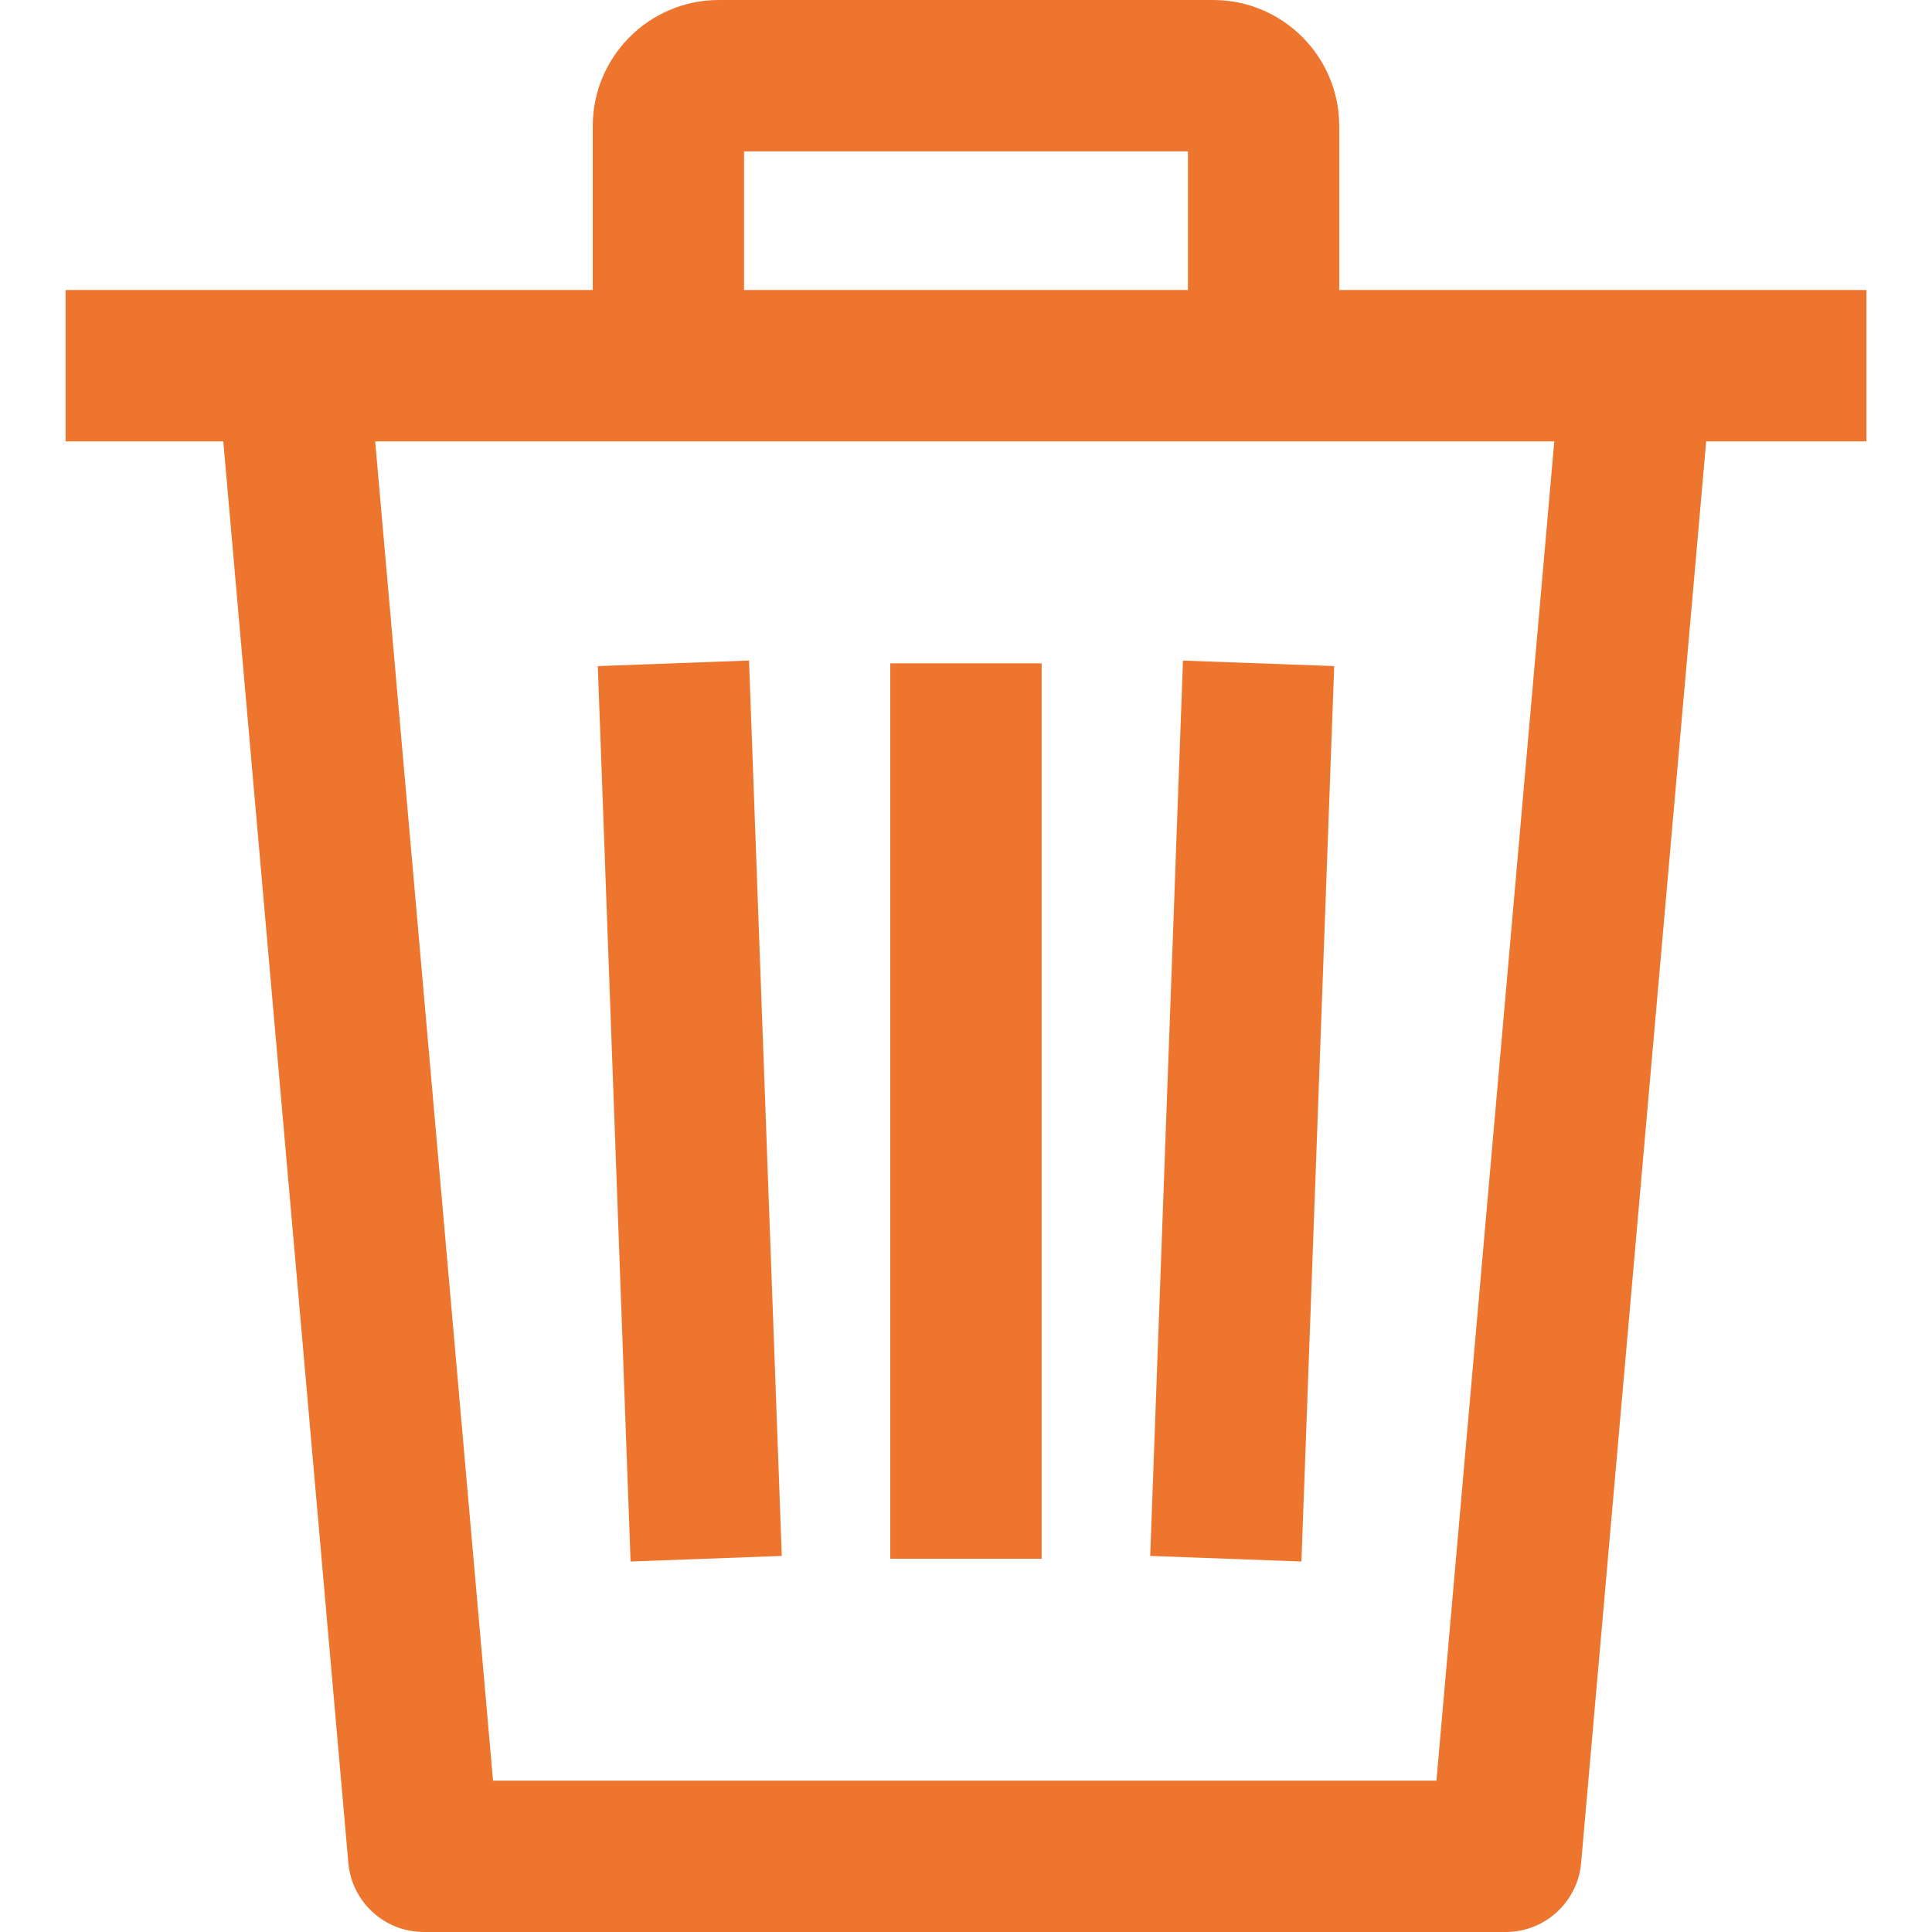 <svg width="26" height="26" viewBox="0 0 26 26" fill="none" xmlns="http://www.w3.org/2000/svg">
  <g clip-path="url(#clip0)">
    <path d="M14.018 8.927H11.981V20.977H14.018V8.927Z" fill="#EE752E" />
    <path d="M16.326 0H9.674C8.738 0 7.977 0.761 7.977 1.697V4.922H10.013V2.037H15.987V4.922H18.023V1.697C18.023 0.761 17.262 0 16.326 0Z" fill="#EE752E" />
    <path d="M10.521 20.939L10.08 8.889L8.045 8.964L8.486 21.014L10.521 20.939Z" fill="#EE752E" />
    <path d="M0.883 3.903V5.94H3.005L4.688 25.071C4.735 25.597 5.175 26 5.703 26H20.264C20.791 26 21.232 25.596 21.278 25.071L22.961 5.94H25.118V3.903H0.883ZM19.331 23.963H6.635L5.049 5.94H20.917L19.331 23.963Z" fill="#EE752E" />
    <path d="M17.955 8.964L15.92 8.89L15.479 20.939L17.514 21.014L17.955 8.964Z" fill="#EE752E" />
  </g>
  <defs>
    <clipPath id="clip0">
      <rect width="26" height="26" fill="white" />
    </clipPath>
  </defs>
</svg>
